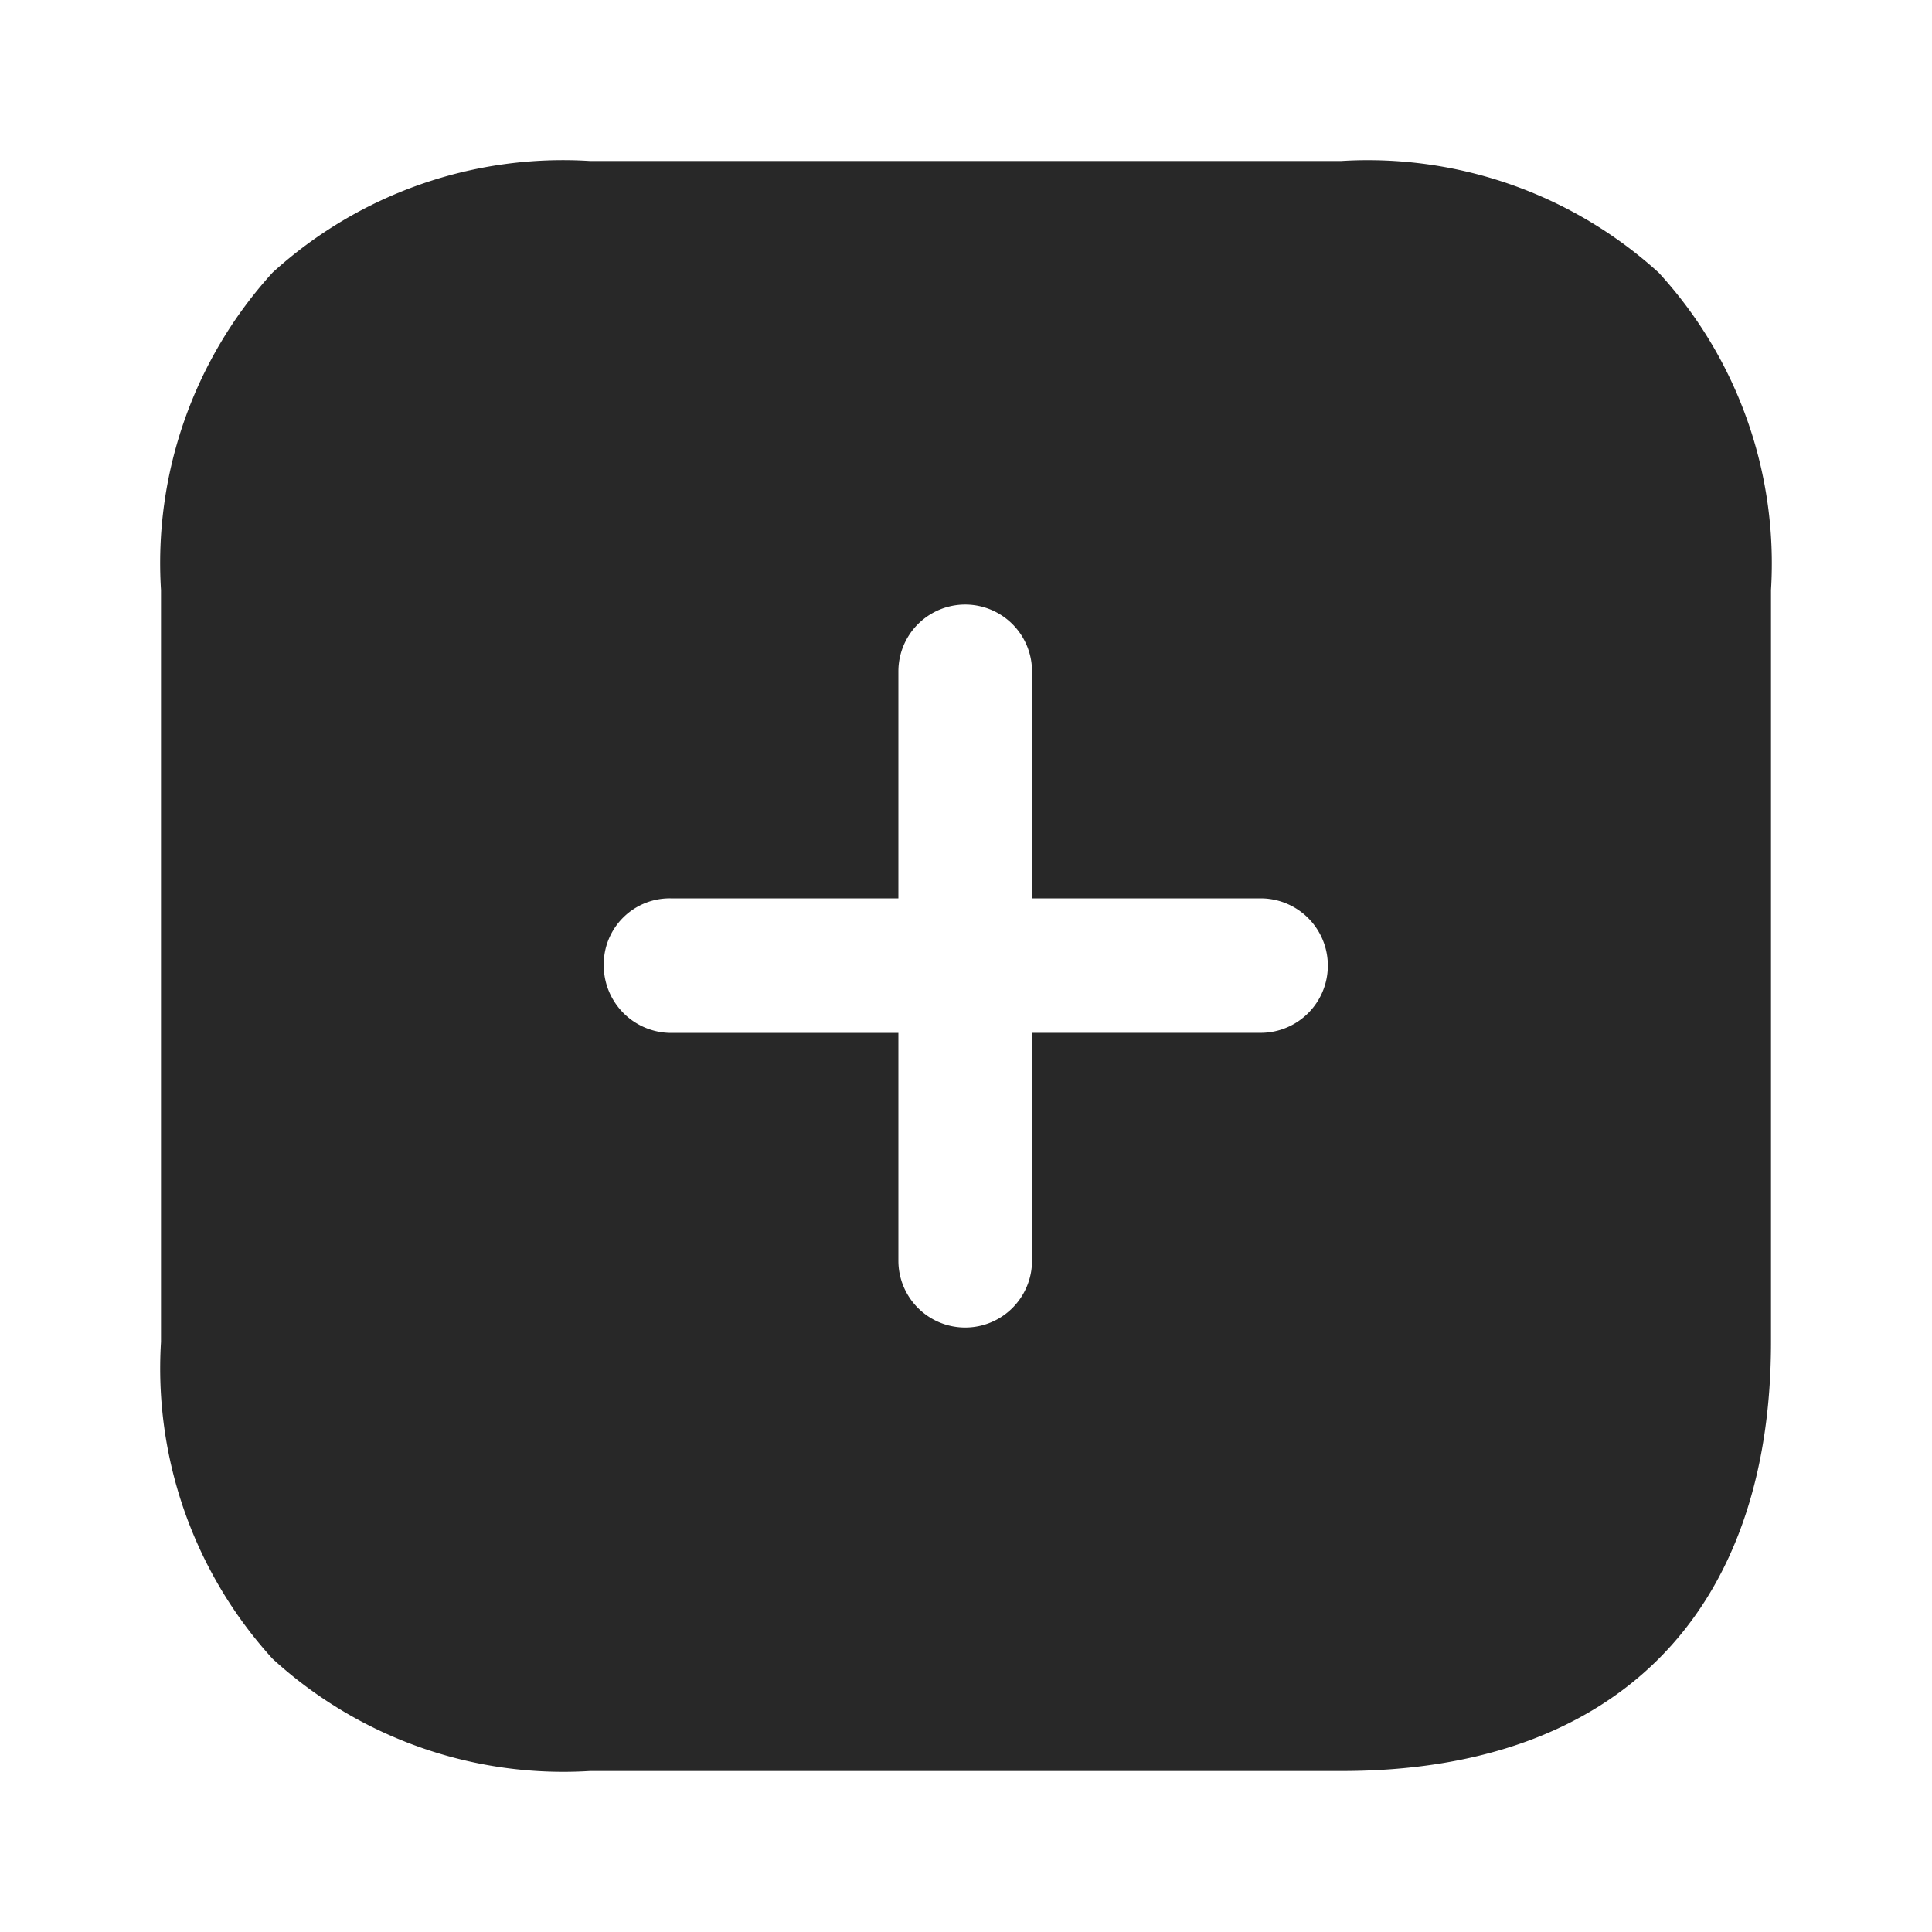 <svg id="Plus_icon" data-name="Plus icon" xmlns="http://www.w3.org/2000/svg" width="24" height="24" viewBox="0 0 24 24">
  <rect id="Iconly_Bold_Plus" data-name="Iconly/Bold/Plus" width="24" height="24" fill="none"/>
  <g id="Plus">
    <path id="Plus-2" data-name="Plus" d="M16.67,22H7.33a5.349,5.349,0,0,1-3.944-1.394A5.356,5.356,0,0,1,2,16.67V7.33A5.359,5.359,0,0,1,3.386,3.386,5.359,5.359,0,0,1,7.33,2H16.66a5.372,5.372,0,0,1,3.945,1.387A5.345,5.345,0,0,1,22,7.33V16.67C22,20.058,20.058,22,16.67,22ZM8.33,11.16a.819.819,0,0,0-.83.83.839.839,0,0,0,.83.841h2.83v2.83a.83.83,0,0,0,1.66,0V12.83h2.84a.835.835,0,0,0,0-1.67H12.82V8.34a.83.83,0,0,0-1.66,0v2.82Z" fill="#282828"/>
  </g>
</svg>
